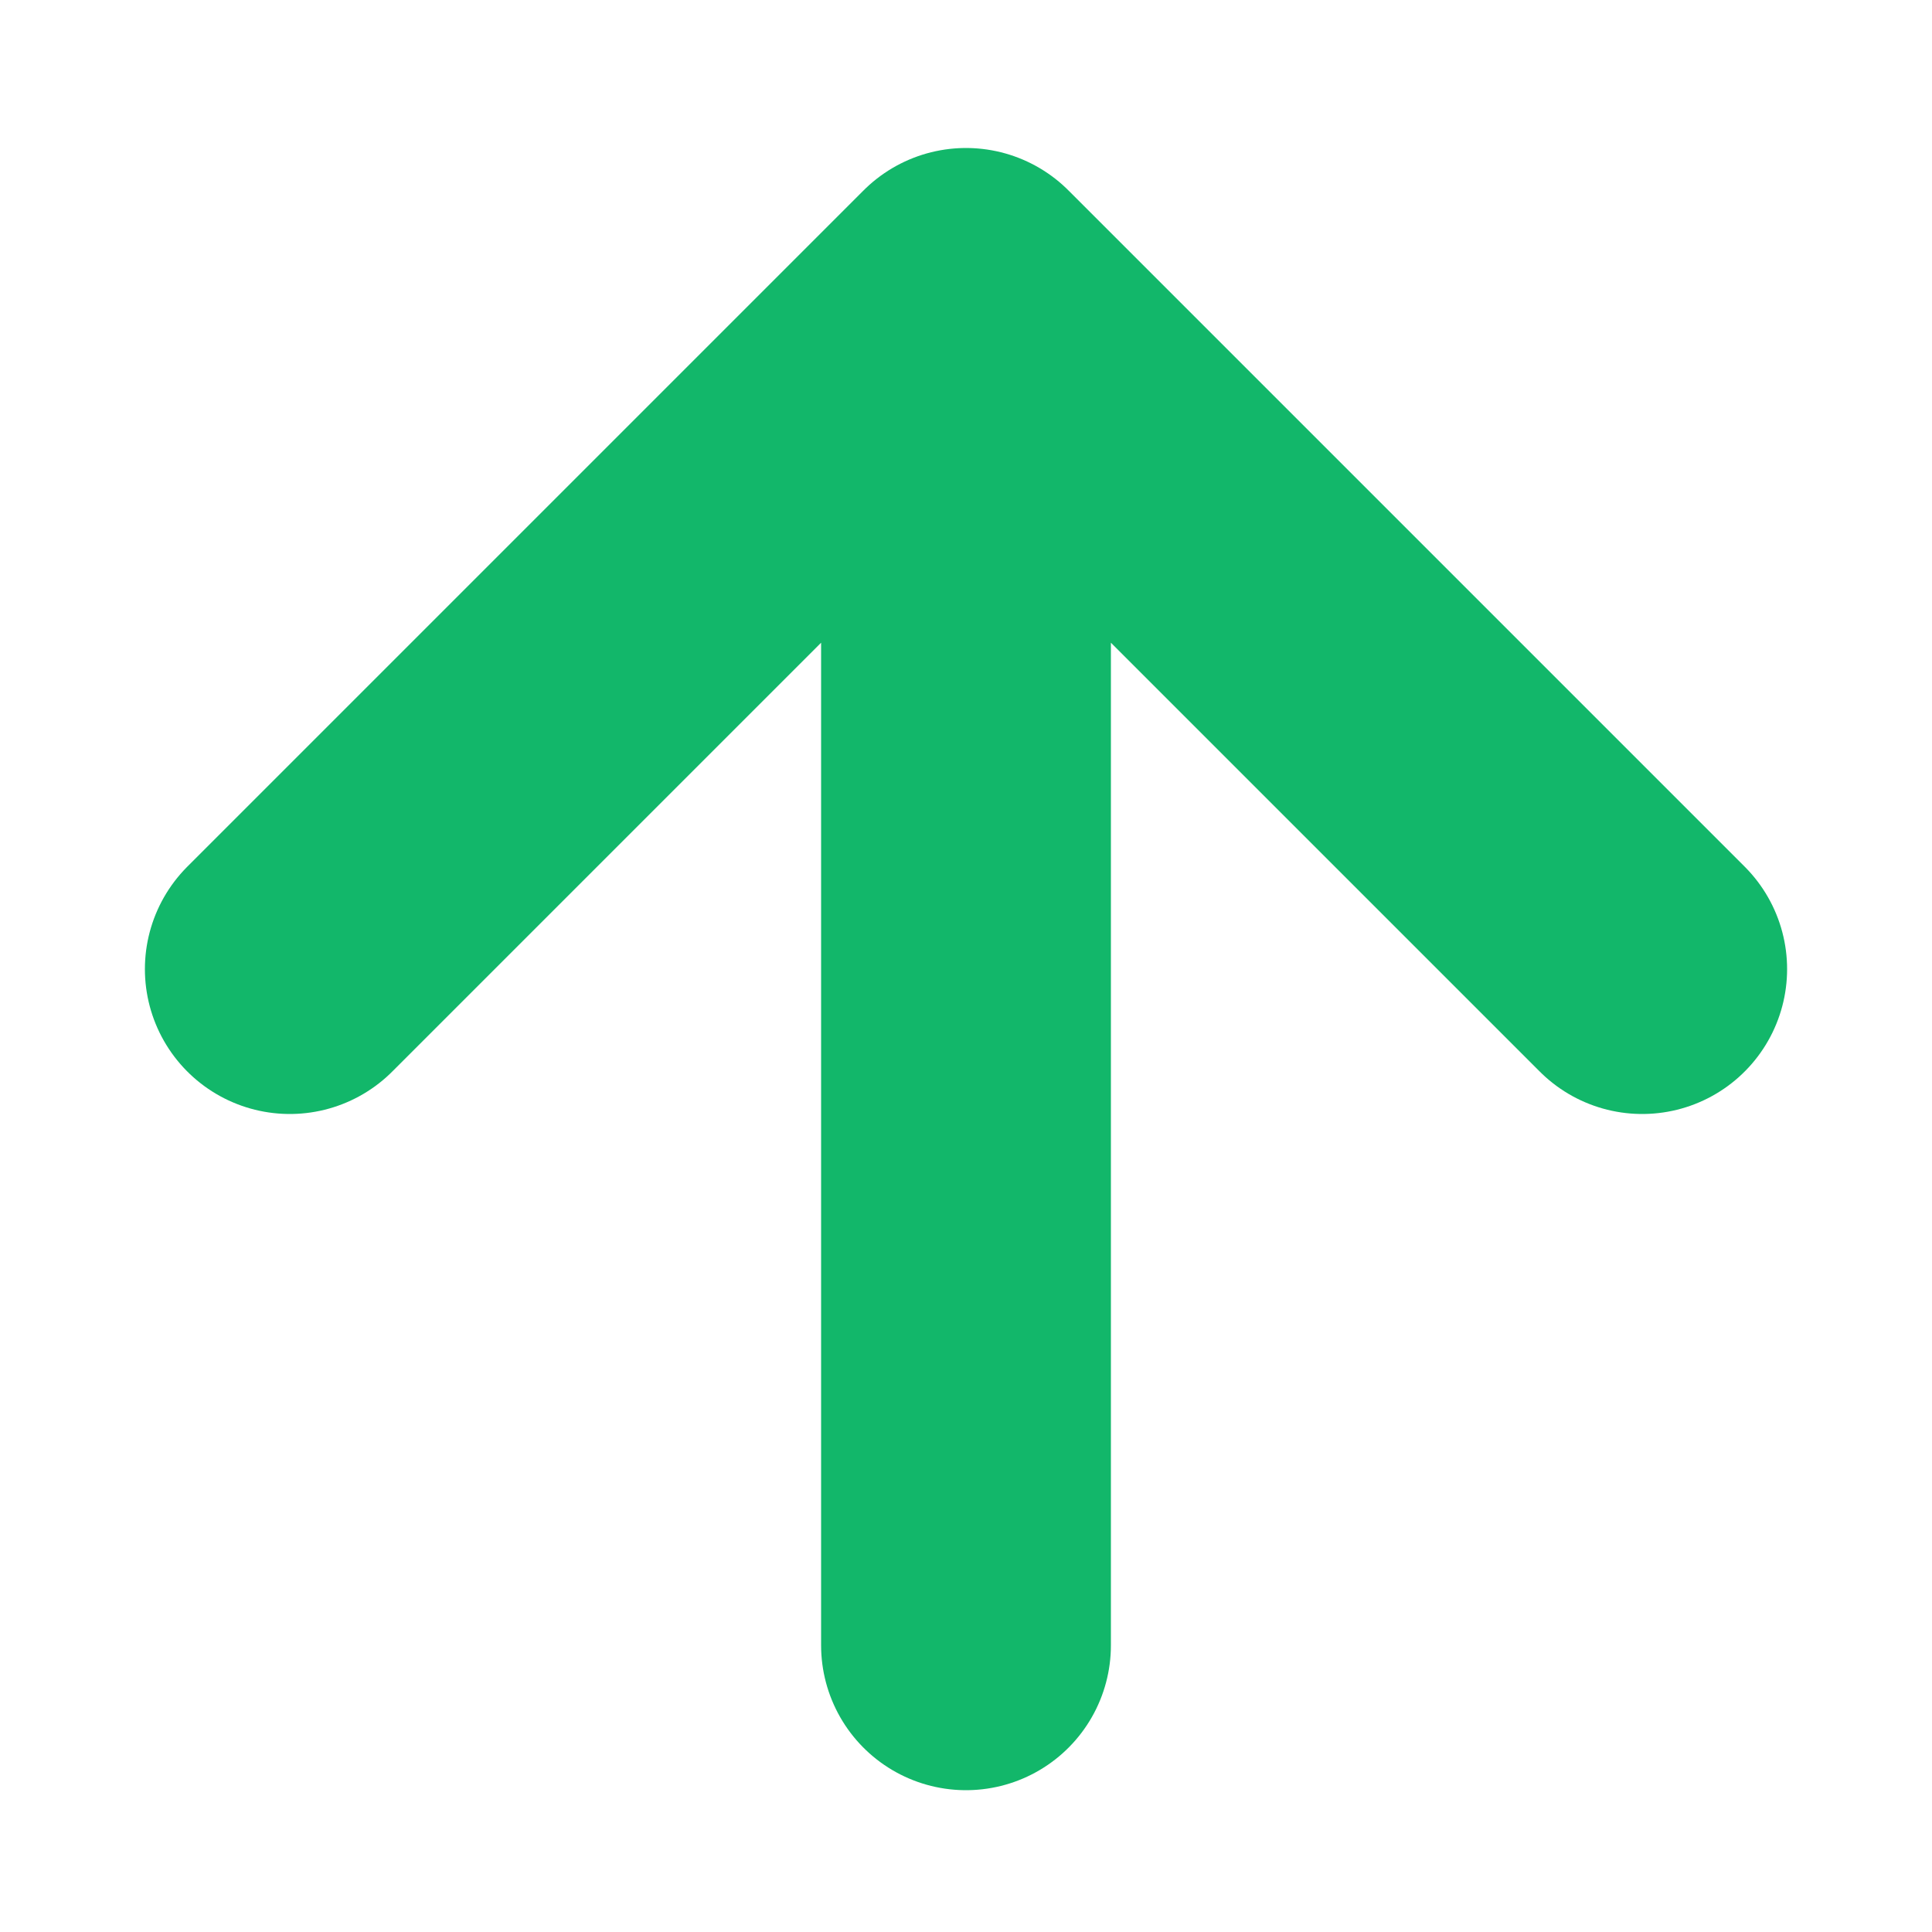 <svg width="10" height="10" viewBox="0 0 10 10" fill="none" xmlns="http://www.w3.org/2000/svg">
<path d="M5 8.516V1.516M5 1.516L1.5 5.016M5 1.516L8.5 5.016" stroke="#12B76A" stroke-width="1.5" stroke-linecap="round" stroke-linejoin="round"/>
</svg>
